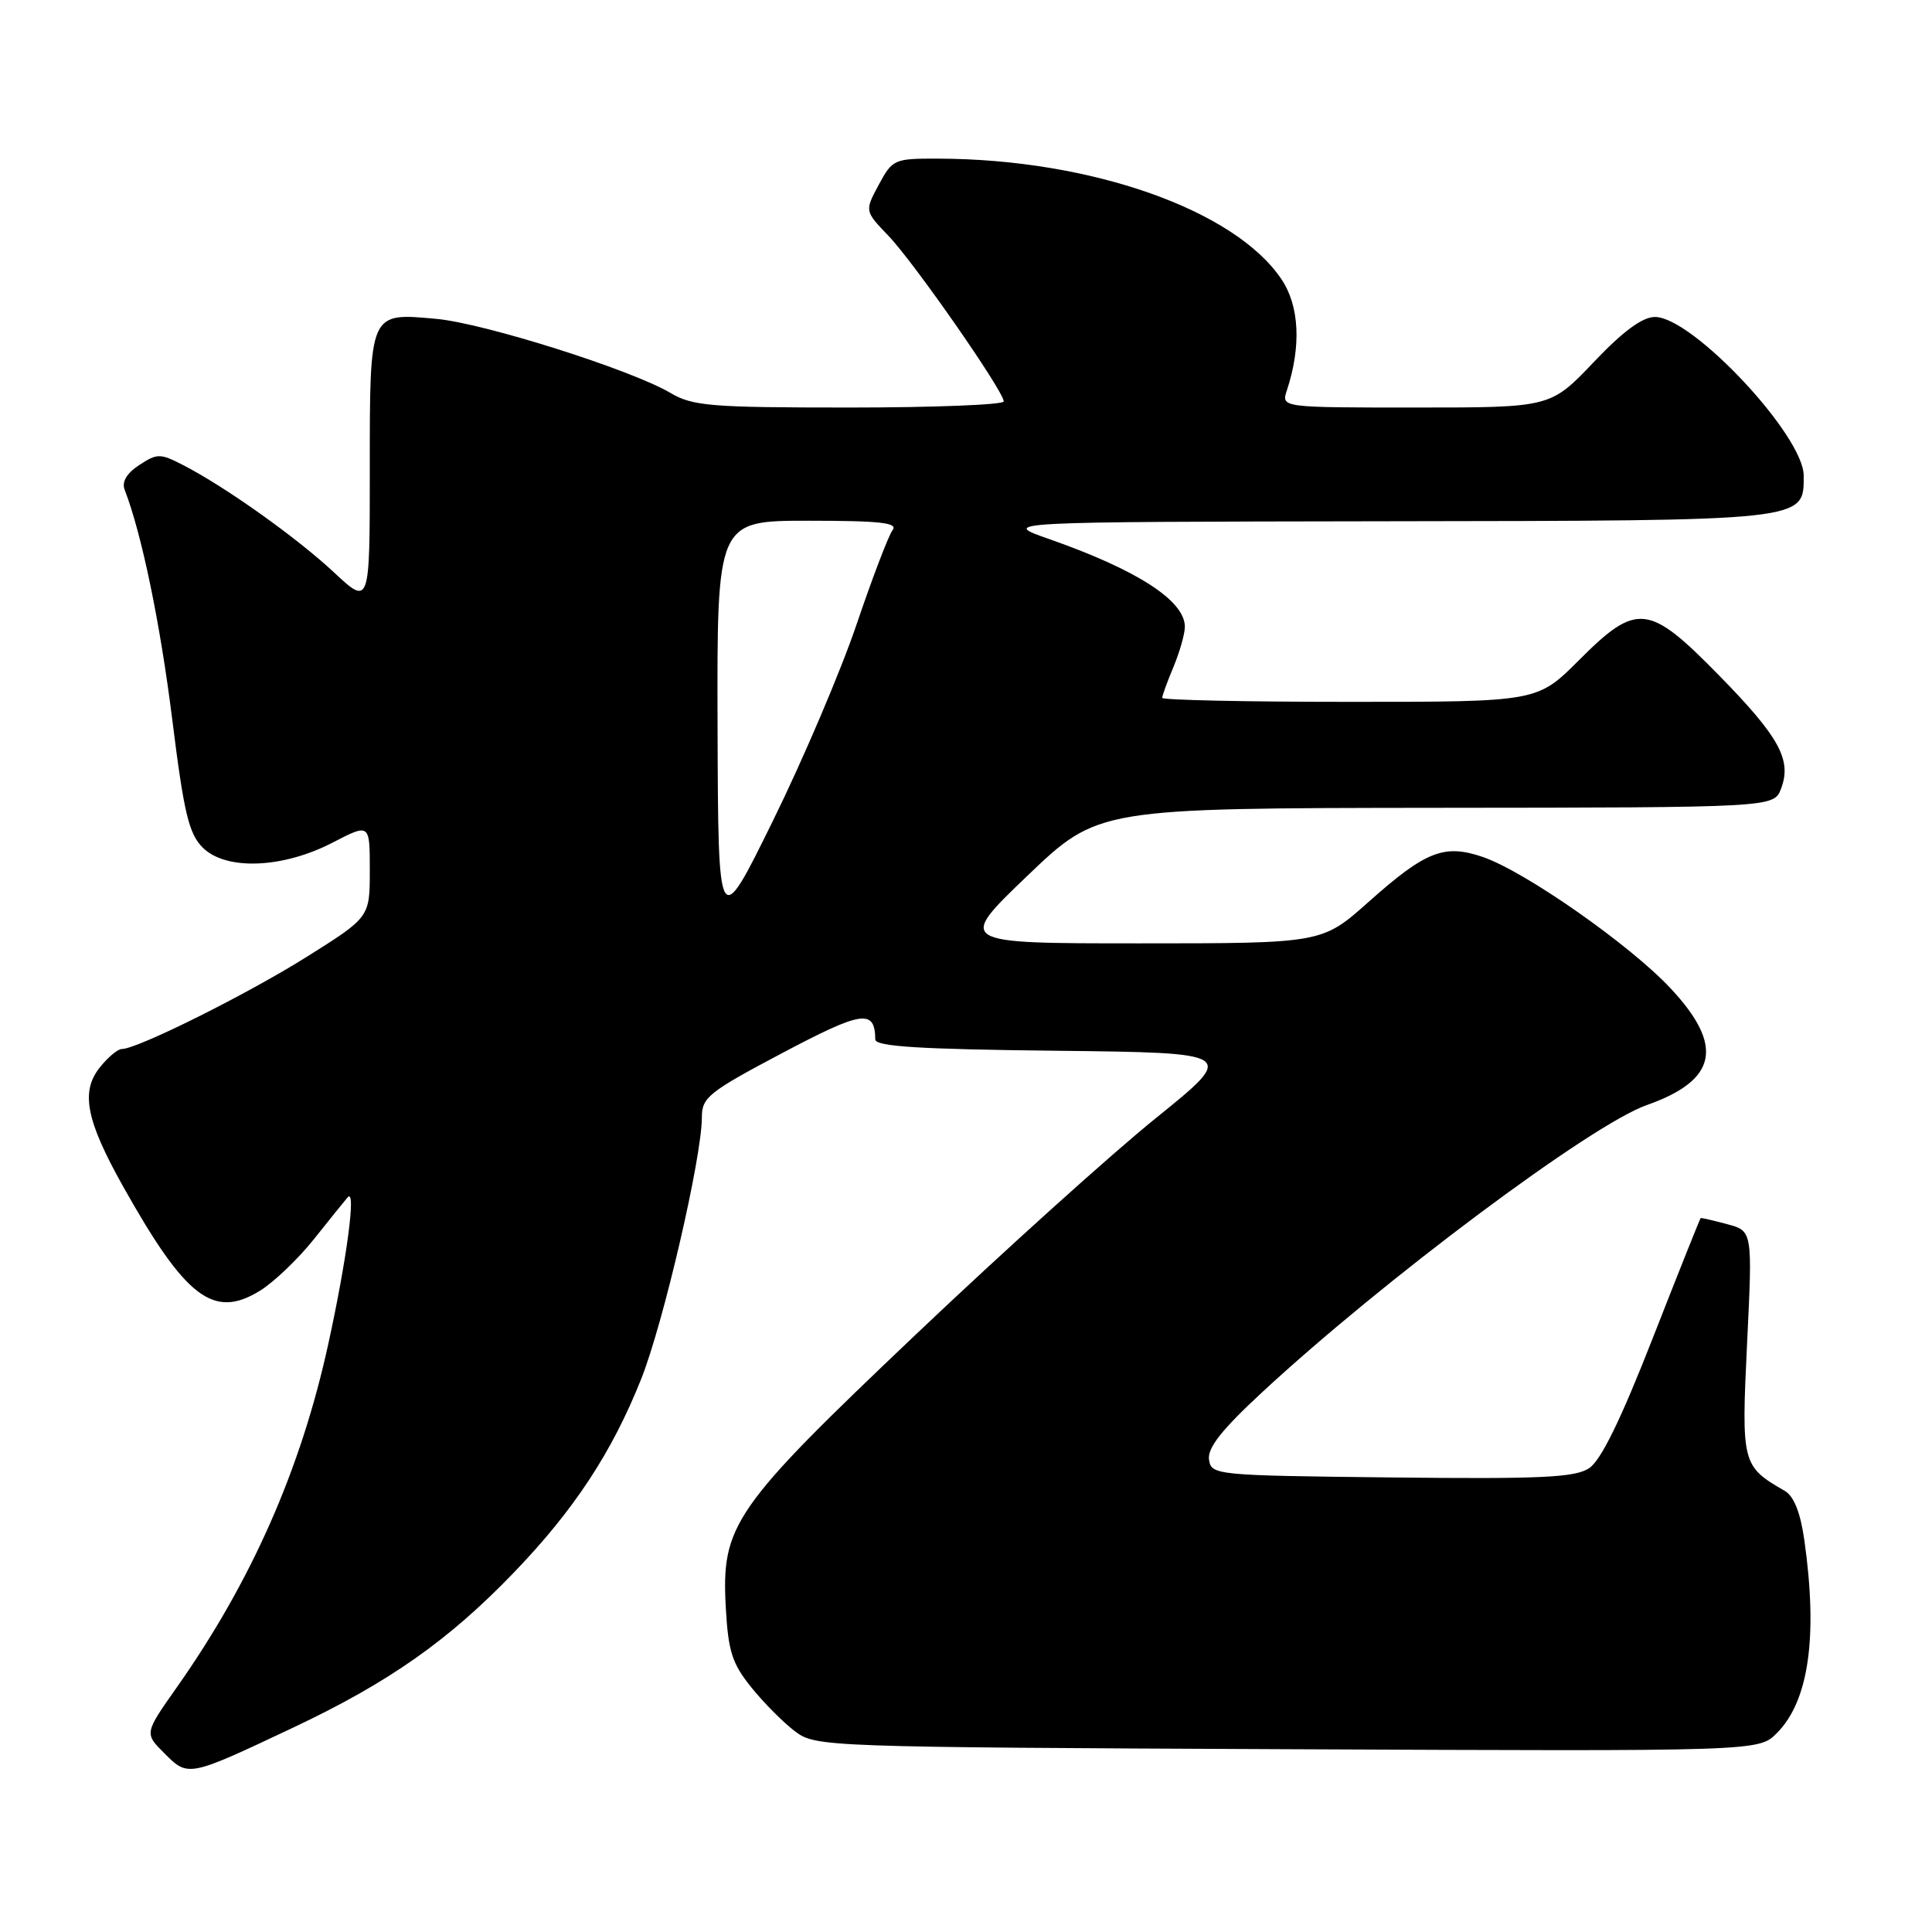 <?xml version="1.0" encoding="UTF-8" standalone="no"?>
<!DOCTYPE svg PUBLIC "-//W3C//DTD SVG 1.1//EN" "http://www.w3.org/Graphics/SVG/1.1/DTD/svg11.dtd" >
<svg xmlns="http://www.w3.org/2000/svg" xmlns:xlink="http://www.w3.org/1999/xlink" version="1.1" viewBox="0 0 256 256">
 <g >
 <path fill="currentColor"
d=" M 38.86 228.91 C 51.52 222.93 59.44 217.37 68.10 208.36 C 76.06 200.09 81.08 192.46 84.95 182.75 C 87.89 175.39 93.00 153.36 93.00 148.07 C 93.00 145.41 93.86 144.72 103.66 139.53 C 114.27 133.92 115.93 133.67 115.98 137.73 C 116.00 138.67 121.79 139.03 139.94 139.23 C 163.87 139.50 163.87 139.50 153.19 148.13 C 147.31 152.87 133.01 165.76 121.40 176.78 C 97.06 199.90 95.55 202.07 96.18 213.15 C 96.50 218.85 97.03 220.47 99.59 223.63 C 101.25 225.69 103.86 228.30 105.38 229.44 C 108.10 231.46 109.27 231.51 170.59 231.78 C 233.03 232.06 233.03 232.06 235.43 229.66 C 239.68 225.41 240.90 216.85 239.08 204.05 C 238.56 200.41 237.70 198.25 236.49 197.55 C 230.81 194.27 230.73 193.96 231.50 177.95 C 232.22 163.11 232.22 163.11 228.86 162.21 C 227.01 161.71 225.43 161.35 225.35 161.40 C 225.26 161.46 222.41 168.60 219.01 177.28 C 214.75 188.16 212.13 193.52 210.56 194.55 C 208.68 195.78 204.19 195.99 184.40 195.77 C 160.95 195.51 160.49 195.46 160.20 193.39 C 159.98 191.86 161.90 189.43 167.20 184.52 C 183.30 169.59 210.84 149.02 218.20 146.43 C 227.56 143.13 228.49 138.58 221.36 130.96 C 215.97 125.19 202.10 115.49 196.50 113.56 C 191.37 111.80 188.92 112.76 181.34 119.51 C 175.18 125.00 175.18 125.00 150.98 125.00 C 126.79 125.00 126.79 125.00 136.14 116.04 C 145.50 107.09 145.50 107.09 190.27 107.04 C 235.05 107.00 235.05 107.00 236.00 104.50 C 237.45 100.69 235.78 97.65 227.71 89.42 C 218.43 79.96 216.89 79.80 209.20 87.50 C 203.70 93.00 203.70 93.00 178.85 93.00 C 165.18 93.00 154.00 92.76 154.00 92.47 C 154.00 92.18 154.67 90.32 155.50 88.35 C 156.32 86.37 157.00 83.99 157.00 83.05 C 157.00 79.59 150.69 75.52 139.03 71.43 C 132.50 69.15 132.50 69.15 183.53 69.07 C 239.72 68.99 239.00 69.07 239.00 63.03 C 239.00 57.72 224.27 42.00 219.29 42.00 C 217.63 42.00 215.07 43.88 211.16 48.00 C 205.45 54.00 205.45 54.00 187.61 54.00 C 169.77 54.00 169.77 54.00 170.51 51.75 C 172.44 45.91 172.19 40.55 169.80 37.00 C 163.61 27.79 144.56 21.09 124.41 21.02 C 118.47 21.00 118.27 21.09 116.44 24.48 C 114.57 27.96 114.57 27.96 117.71 31.23 C 121.10 34.76 133.00 51.85 133.00 53.19 C 133.00 53.63 123.80 54.00 112.56 54.00 C 94.10 54.00 91.79 53.81 88.81 52.05 C 83.57 48.97 64.13 42.82 57.80 42.25 C 48.89 41.44 49.00 41.20 49.00 62.26 C 49.00 80.27 49.00 80.27 44.25 75.84 C 39.30 71.22 29.84 64.49 24.25 61.62 C 21.22 60.06 20.84 60.06 18.45 61.62 C 16.78 62.72 16.11 63.85 16.52 64.90 C 18.78 70.75 21.23 82.58 22.82 95.31 C 24.37 107.75 25.02 110.46 26.86 112.31 C 29.93 115.37 37.47 115.08 44.09 111.64 C 49.00 109.10 49.00 109.10 49.00 115.31 C 49.00 121.53 49.00 121.53 40.75 126.72 C 32.83 131.71 18.20 139.00 16.14 139.00 C 15.59 139.00 14.26 140.13 13.18 141.50 C 10.67 144.69 11.43 148.50 16.30 157.19 C 24.62 172.03 28.30 174.83 34.46 171.02 C 36.29 169.89 39.48 166.84 41.56 164.24 C 43.64 161.63 45.66 159.12 46.06 158.66 C 47.23 157.30 45.98 166.75 43.49 178.13 C 39.86 194.72 33.30 209.57 23.42 223.59 C 19.13 229.68 19.13 229.68 21.79 232.33 C 24.94 235.49 24.93 235.49 38.86 228.91 Z  M 95.08 96.25 C 95.00 69.00 95.00 69.00 107.12 69.00 C 116.67 69.00 119.04 69.27 118.27 70.25 C 117.74 70.94 115.60 76.55 113.51 82.71 C 111.42 88.88 106.44 100.58 102.44 108.71 C 95.17 123.50 95.17 123.50 95.08 96.25 Z "/>
</g>
</svg>